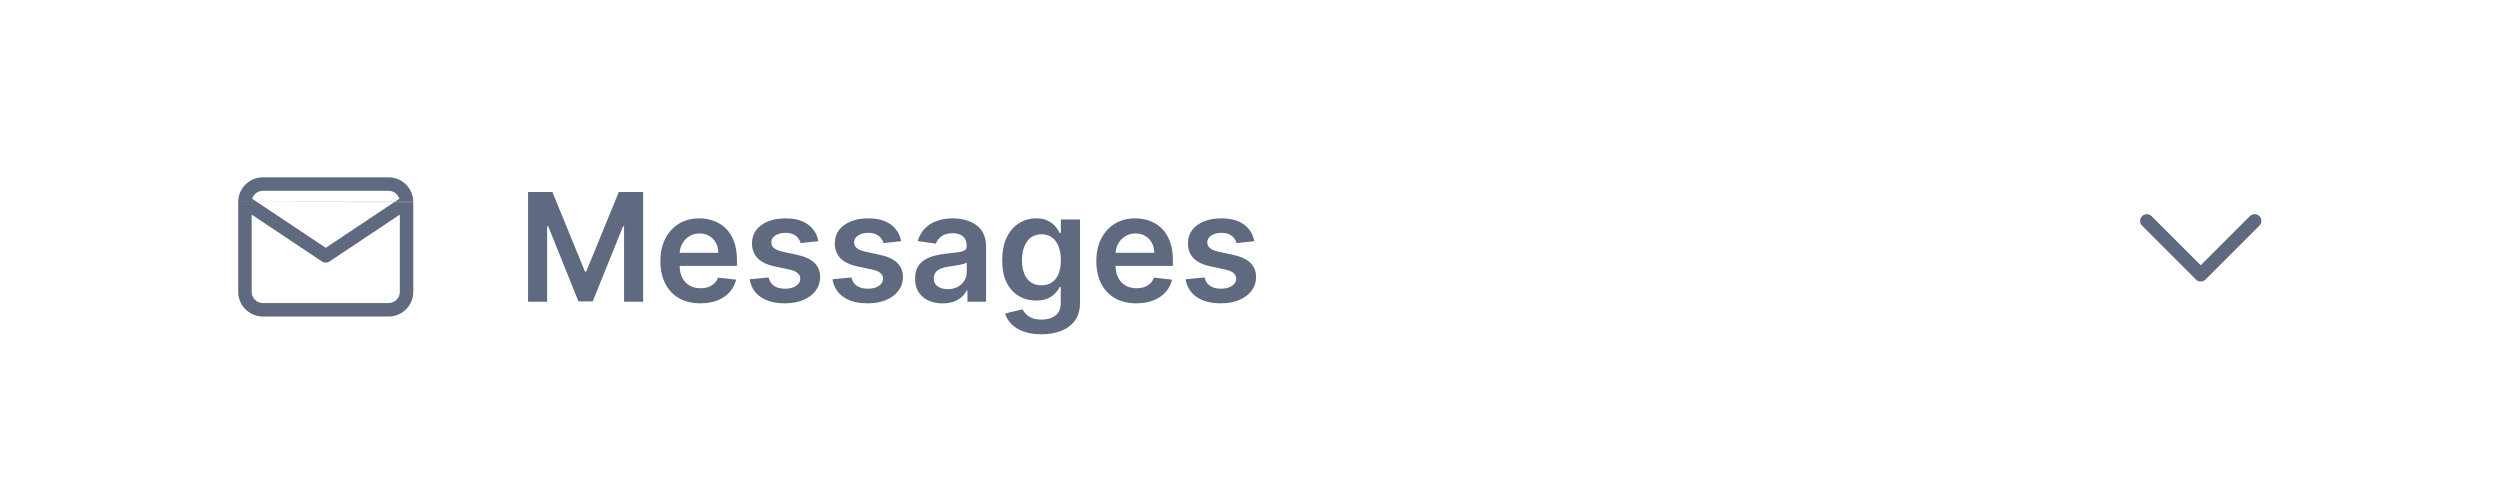 <svg width="232" height="46" viewBox="0 0 232 46" fill="none" xmlns="http://www.w3.org/2000/svg">
<rect width="232" height="46" fill="white"/>
<path fill-rule="evenodd" clip-rule="evenodd" d="M23.399 18.443C23.529 18.016 23.926 17.706 24.396 17.706H36.062C36.532 17.706 36.929 18.016 37.059 18.443L30.229 22.996L23.399 18.443ZM22.104 18.736C22.104 18.743 22.104 18.749 22.104 18.756V27.081C22.104 28.346 23.13 29.372 24.396 29.372H36.062C37.328 29.372 38.354 28.346 38.354 27.081V18.756M37.104 19.915V27.081C37.104 27.656 36.638 28.122 36.062 28.122H24.396C23.82 28.122 23.354 27.656 23.354 27.081V19.915L29.883 24.267C30.092 24.407 30.366 24.407 30.576 24.267L37.104 19.915ZM38.354 18.736C38.348 17.476 37.324 16.456 36.062 16.456H24.396C23.134 16.456 22.11 17.476 22.104 18.736" fill="#5F6980"/>
<path d="M49.004 17.818H51.261L54.284 25.196H54.403L57.426 17.818H59.683V28H57.913V21.005H57.819L55.005 27.97H53.682L50.869 20.99H50.774V28H49.004V17.818ZM64.993 28.149C64.227 28.149 63.566 27.99 63.009 27.672C62.456 27.35 62.03 26.896 61.731 26.31C61.433 25.72 61.284 25.025 61.284 24.227C61.284 23.441 61.433 22.752 61.731 22.158C62.033 21.562 62.454 21.098 62.994 20.766C63.535 20.432 64.169 20.264 64.898 20.264C65.369 20.264 65.813 20.34 66.231 20.493C66.652 20.642 67.023 20.874 67.344 21.189C67.669 21.504 67.924 21.905 68.11 22.392C68.296 22.876 68.388 23.453 68.388 24.122V24.674H62.129V23.461H66.663C66.66 23.116 66.585 22.81 66.44 22.541C66.294 22.269 66.09 22.056 65.828 21.9C65.57 21.744 65.268 21.666 64.923 21.666C64.555 21.666 64.232 21.756 63.954 21.935C63.675 22.11 63.458 22.342 63.303 22.631C63.15 22.916 63.072 23.229 63.069 23.57V24.629C63.069 25.073 63.15 25.454 63.312 25.773C63.475 26.088 63.702 26.329 63.994 26.499C64.285 26.664 64.627 26.747 65.018 26.747C65.28 26.747 65.517 26.711 65.729 26.638C65.941 26.562 66.125 26.451 66.281 26.305C66.436 26.159 66.554 25.978 66.633 25.763L68.314 25.952C68.208 26.396 68.006 26.784 67.707 27.115C67.412 27.443 67.035 27.698 66.574 27.881C66.113 28.06 65.586 28.149 64.993 28.149ZM75.947 22.382L74.306 22.561C74.26 22.395 74.178 22.24 74.062 22.094C73.95 21.948 73.797 21.83 73.605 21.741C73.413 21.651 73.177 21.607 72.899 21.607C72.524 21.607 72.21 21.688 71.954 21.85C71.703 22.012 71.578 22.223 71.582 22.482C71.578 22.704 71.659 22.884 71.825 23.023C71.994 23.163 72.272 23.277 72.66 23.366L73.963 23.645C74.685 23.801 75.222 24.048 75.574 24.386C75.928 24.724 76.107 25.166 76.111 25.713C76.107 26.194 75.966 26.618 75.688 26.986C75.413 27.35 75.03 27.635 74.54 27.841C74.049 28.046 73.486 28.149 72.849 28.149C71.915 28.149 71.162 27.954 70.592 27.562C70.022 27.168 69.682 26.62 69.573 25.917L71.328 25.748C71.407 26.093 71.576 26.353 71.835 26.528C72.094 26.704 72.43 26.792 72.844 26.792C73.272 26.792 73.615 26.704 73.873 26.528C74.135 26.353 74.266 26.136 74.266 25.877C74.266 25.658 74.182 25.478 74.013 25.335C73.847 25.193 73.588 25.083 73.237 25.007L71.934 24.734C71.202 24.581 70.66 24.324 70.309 23.963C69.957 23.599 69.783 23.138 69.787 22.581C69.783 22.11 69.911 21.703 70.17 21.358C70.431 21.01 70.794 20.741 71.258 20.553C71.726 20.36 72.264 20.264 72.874 20.264C73.769 20.264 74.473 20.455 74.987 20.836C75.504 21.217 75.824 21.733 75.947 22.382ZM83.63 22.382L81.99 22.561C81.943 22.395 81.862 22.24 81.746 22.094C81.633 21.948 81.481 21.83 81.288 21.741C81.096 21.651 80.861 21.607 80.583 21.607C80.208 21.607 79.893 21.688 79.638 21.85C79.386 22.012 79.262 22.223 79.265 22.482C79.262 22.704 79.343 22.884 79.509 23.023C79.678 23.163 79.956 23.277 80.344 23.366L81.647 23.645C82.369 23.801 82.906 24.048 83.257 24.386C83.612 24.724 83.791 25.166 83.794 25.713C83.791 26.194 83.65 26.618 83.372 26.986C83.097 27.35 82.714 27.635 82.223 27.841C81.733 28.046 81.169 28.149 80.533 28.149C79.598 28.149 78.846 27.954 78.276 27.562C77.706 27.168 77.366 26.62 77.257 25.917L79.011 25.748C79.091 26.093 79.26 26.353 79.519 26.528C79.777 26.704 80.114 26.792 80.528 26.792C80.955 26.792 81.299 26.704 81.557 26.528C81.819 26.353 81.95 26.136 81.95 25.877C81.95 25.658 81.865 25.478 81.696 25.335C81.531 25.193 81.272 25.083 80.921 25.007L79.618 24.734C78.886 24.581 78.344 24.324 77.992 23.963C77.641 23.599 77.467 23.138 77.47 22.581C77.467 22.11 77.595 21.703 77.853 21.358C78.115 21.01 78.478 20.741 78.942 20.553C79.409 20.36 79.948 20.264 80.558 20.264C81.453 20.264 82.157 20.455 82.671 20.836C83.188 21.217 83.507 21.733 83.63 22.382ZM87.476 28.154C86.992 28.154 86.556 28.068 86.168 27.896C85.784 27.72 85.479 27.461 85.253 27.12C85.031 26.779 84.92 26.358 84.92 25.857C84.92 25.426 85 25.07 85.159 24.788C85.318 24.507 85.535 24.281 85.81 24.112C86.085 23.943 86.395 23.816 86.74 23.729C87.088 23.64 87.448 23.575 87.819 23.535C88.266 23.489 88.629 23.448 88.907 23.411C89.186 23.371 89.388 23.312 89.514 23.232C89.643 23.149 89.708 23.022 89.708 22.849V22.82C89.708 22.445 89.597 22.155 89.375 21.95C89.153 21.744 88.833 21.641 88.415 21.641C87.975 21.641 87.625 21.738 87.366 21.93C87.111 22.122 86.939 22.349 86.849 22.611L85.169 22.372C85.301 21.908 85.52 21.52 85.825 21.209C86.13 20.894 86.503 20.659 86.944 20.503C87.385 20.344 87.872 20.264 88.405 20.264C88.773 20.264 89.139 20.307 89.504 20.393C89.869 20.48 90.202 20.622 90.503 20.821C90.805 21.017 91.047 21.283 91.229 21.621C91.415 21.959 91.508 22.382 91.508 22.889V28H89.778V26.951H89.718C89.609 27.163 89.454 27.362 89.255 27.548C89.06 27.73 88.813 27.877 88.515 27.99C88.22 28.099 87.873 28.154 87.476 28.154ZM87.943 26.832C88.304 26.832 88.618 26.76 88.883 26.618C89.148 26.472 89.352 26.28 89.494 26.041C89.64 25.803 89.713 25.542 89.713 25.261V24.361C89.656 24.407 89.56 24.45 89.424 24.49C89.292 24.53 89.143 24.565 88.977 24.595C88.811 24.624 88.647 24.651 88.485 24.674C88.323 24.697 88.182 24.717 88.062 24.734C87.794 24.77 87.554 24.83 87.341 24.913C87.129 24.995 86.962 25.111 86.839 25.261C86.717 25.407 86.655 25.595 86.655 25.827C86.655 26.159 86.776 26.409 87.018 26.578C87.26 26.747 87.569 26.832 87.943 26.832ZM96.638 31.023C95.992 31.023 95.437 30.935 94.973 30.759C94.509 30.587 94.136 30.355 93.854 30.063C93.573 29.771 93.377 29.448 93.268 29.094L94.888 28.701C94.961 28.85 95.067 28.998 95.207 29.143C95.346 29.293 95.533 29.415 95.768 29.511C96.007 29.611 96.307 29.66 96.668 29.66C97.179 29.66 97.601 29.536 97.936 29.288C98.271 29.042 98.438 28.638 98.438 28.075V26.628H98.349C98.256 26.813 98.12 27.004 97.941 27.2C97.765 27.395 97.531 27.559 97.24 27.692C96.951 27.824 96.589 27.891 96.151 27.891C95.564 27.891 95.032 27.753 94.555 27.478C94.081 27.2 93.703 26.785 93.422 26.235C93.143 25.682 93.004 24.989 93.004 24.157C93.004 23.318 93.143 22.611 93.422 22.034C93.703 21.454 94.083 21.015 94.56 20.717C95.037 20.415 95.569 20.264 96.156 20.264C96.603 20.264 96.971 20.34 97.26 20.493C97.551 20.642 97.783 20.823 97.956 21.035C98.128 21.244 98.259 21.441 98.349 21.626H98.448V20.364H100.223V28.124C100.223 28.777 100.067 29.317 99.755 29.745C99.444 30.173 99.018 30.492 98.478 30.704C97.938 30.917 97.324 31.023 96.638 31.023ZM96.653 26.479C97.034 26.479 97.359 26.386 97.628 26.2C97.896 26.015 98.1 25.748 98.239 25.4C98.378 25.052 98.448 24.634 98.448 24.147C98.448 23.666 98.378 23.245 98.239 22.884C98.103 22.523 97.901 22.243 97.633 22.044C97.368 21.842 97.041 21.741 96.653 21.741C96.252 21.741 95.917 21.845 95.649 22.054C95.38 22.263 95.178 22.549 95.042 22.914C94.906 23.275 94.839 23.686 94.839 24.147C94.839 24.614 94.906 25.024 95.042 25.375C95.182 25.723 95.385 25.995 95.654 26.19C95.926 26.383 96.259 26.479 96.653 26.479ZM105.448 28.149C104.682 28.149 104.021 27.99 103.464 27.672C102.911 27.35 102.485 26.896 102.187 26.31C101.888 25.72 101.739 25.025 101.739 24.227C101.739 23.441 101.888 22.752 102.187 22.158C102.488 21.562 102.909 21.098 103.449 20.766C103.99 20.432 104.624 20.264 105.354 20.264C105.824 20.264 106.268 20.34 106.686 20.493C107.107 20.642 107.478 20.874 107.8 21.189C108.124 21.504 108.38 21.905 108.565 22.392C108.751 22.876 108.844 23.453 108.844 24.122V24.674H102.584V23.461H107.118C107.115 23.116 107.041 22.81 106.895 22.541C106.749 22.269 106.545 22.056 106.283 21.9C106.025 21.744 105.723 21.666 105.378 21.666C105.01 21.666 104.687 21.756 104.409 21.935C104.131 22.11 103.913 22.342 103.758 22.631C103.605 22.916 103.527 23.229 103.524 23.57V24.629C103.524 25.073 103.605 25.454 103.768 25.773C103.93 26.088 104.157 26.329 104.449 26.499C104.74 26.664 105.082 26.747 105.473 26.747C105.735 26.747 105.972 26.711 106.184 26.638C106.396 26.562 106.58 26.451 106.736 26.305C106.891 26.159 107.009 25.978 107.089 25.763L108.769 25.952C108.663 26.396 108.461 26.784 108.162 27.115C107.867 27.443 107.49 27.698 107.029 27.881C106.568 28.06 106.041 28.149 105.448 28.149ZM116.402 22.382L114.761 22.561C114.715 22.395 114.633 22.24 114.517 22.094C114.405 21.948 114.252 21.83 114.06 21.741C113.868 21.651 113.632 21.607 113.354 21.607C112.98 21.607 112.665 21.688 112.409 21.85C112.158 22.012 112.033 22.223 112.037 22.482C112.033 22.704 112.114 22.884 112.28 23.023C112.449 23.163 112.728 23.277 113.115 23.366L114.418 23.645C115.141 23.801 115.677 24.048 116.029 24.386C116.383 24.724 116.562 25.166 116.566 25.713C116.562 26.194 116.422 26.618 116.143 26.986C115.868 27.35 115.485 27.635 114.995 27.841C114.504 28.046 113.941 28.149 113.304 28.149C112.37 28.149 111.617 27.954 111.047 27.562C110.477 27.168 110.137 26.62 110.028 25.917L111.783 25.748C111.863 26.093 112.032 26.353 112.29 26.528C112.549 26.704 112.885 26.792 113.299 26.792C113.727 26.792 114.07 26.704 114.328 26.528C114.59 26.353 114.721 26.136 114.721 25.877C114.721 25.658 114.637 25.478 114.468 25.335C114.302 25.193 114.043 25.083 113.692 25.007L112.39 24.734C111.657 24.581 111.115 24.324 110.764 23.963C110.413 23.599 110.239 23.138 110.242 22.581C110.239 22.11 110.366 21.703 110.625 21.358C110.886 21.01 111.249 20.741 111.713 20.553C112.181 20.36 112.719 20.264 113.329 20.264C114.224 20.264 114.928 20.455 115.442 20.836C115.959 21.217 116.279 21.733 116.402 22.382Z" fill="#5F6980"/>
<path d="M199.228 20.5L204.228 25.5L209.228 20.5" stroke="#5F6980" stroke-width="1.25" stroke-linecap="round" stroke-linejoin="round"/>
</svg>
